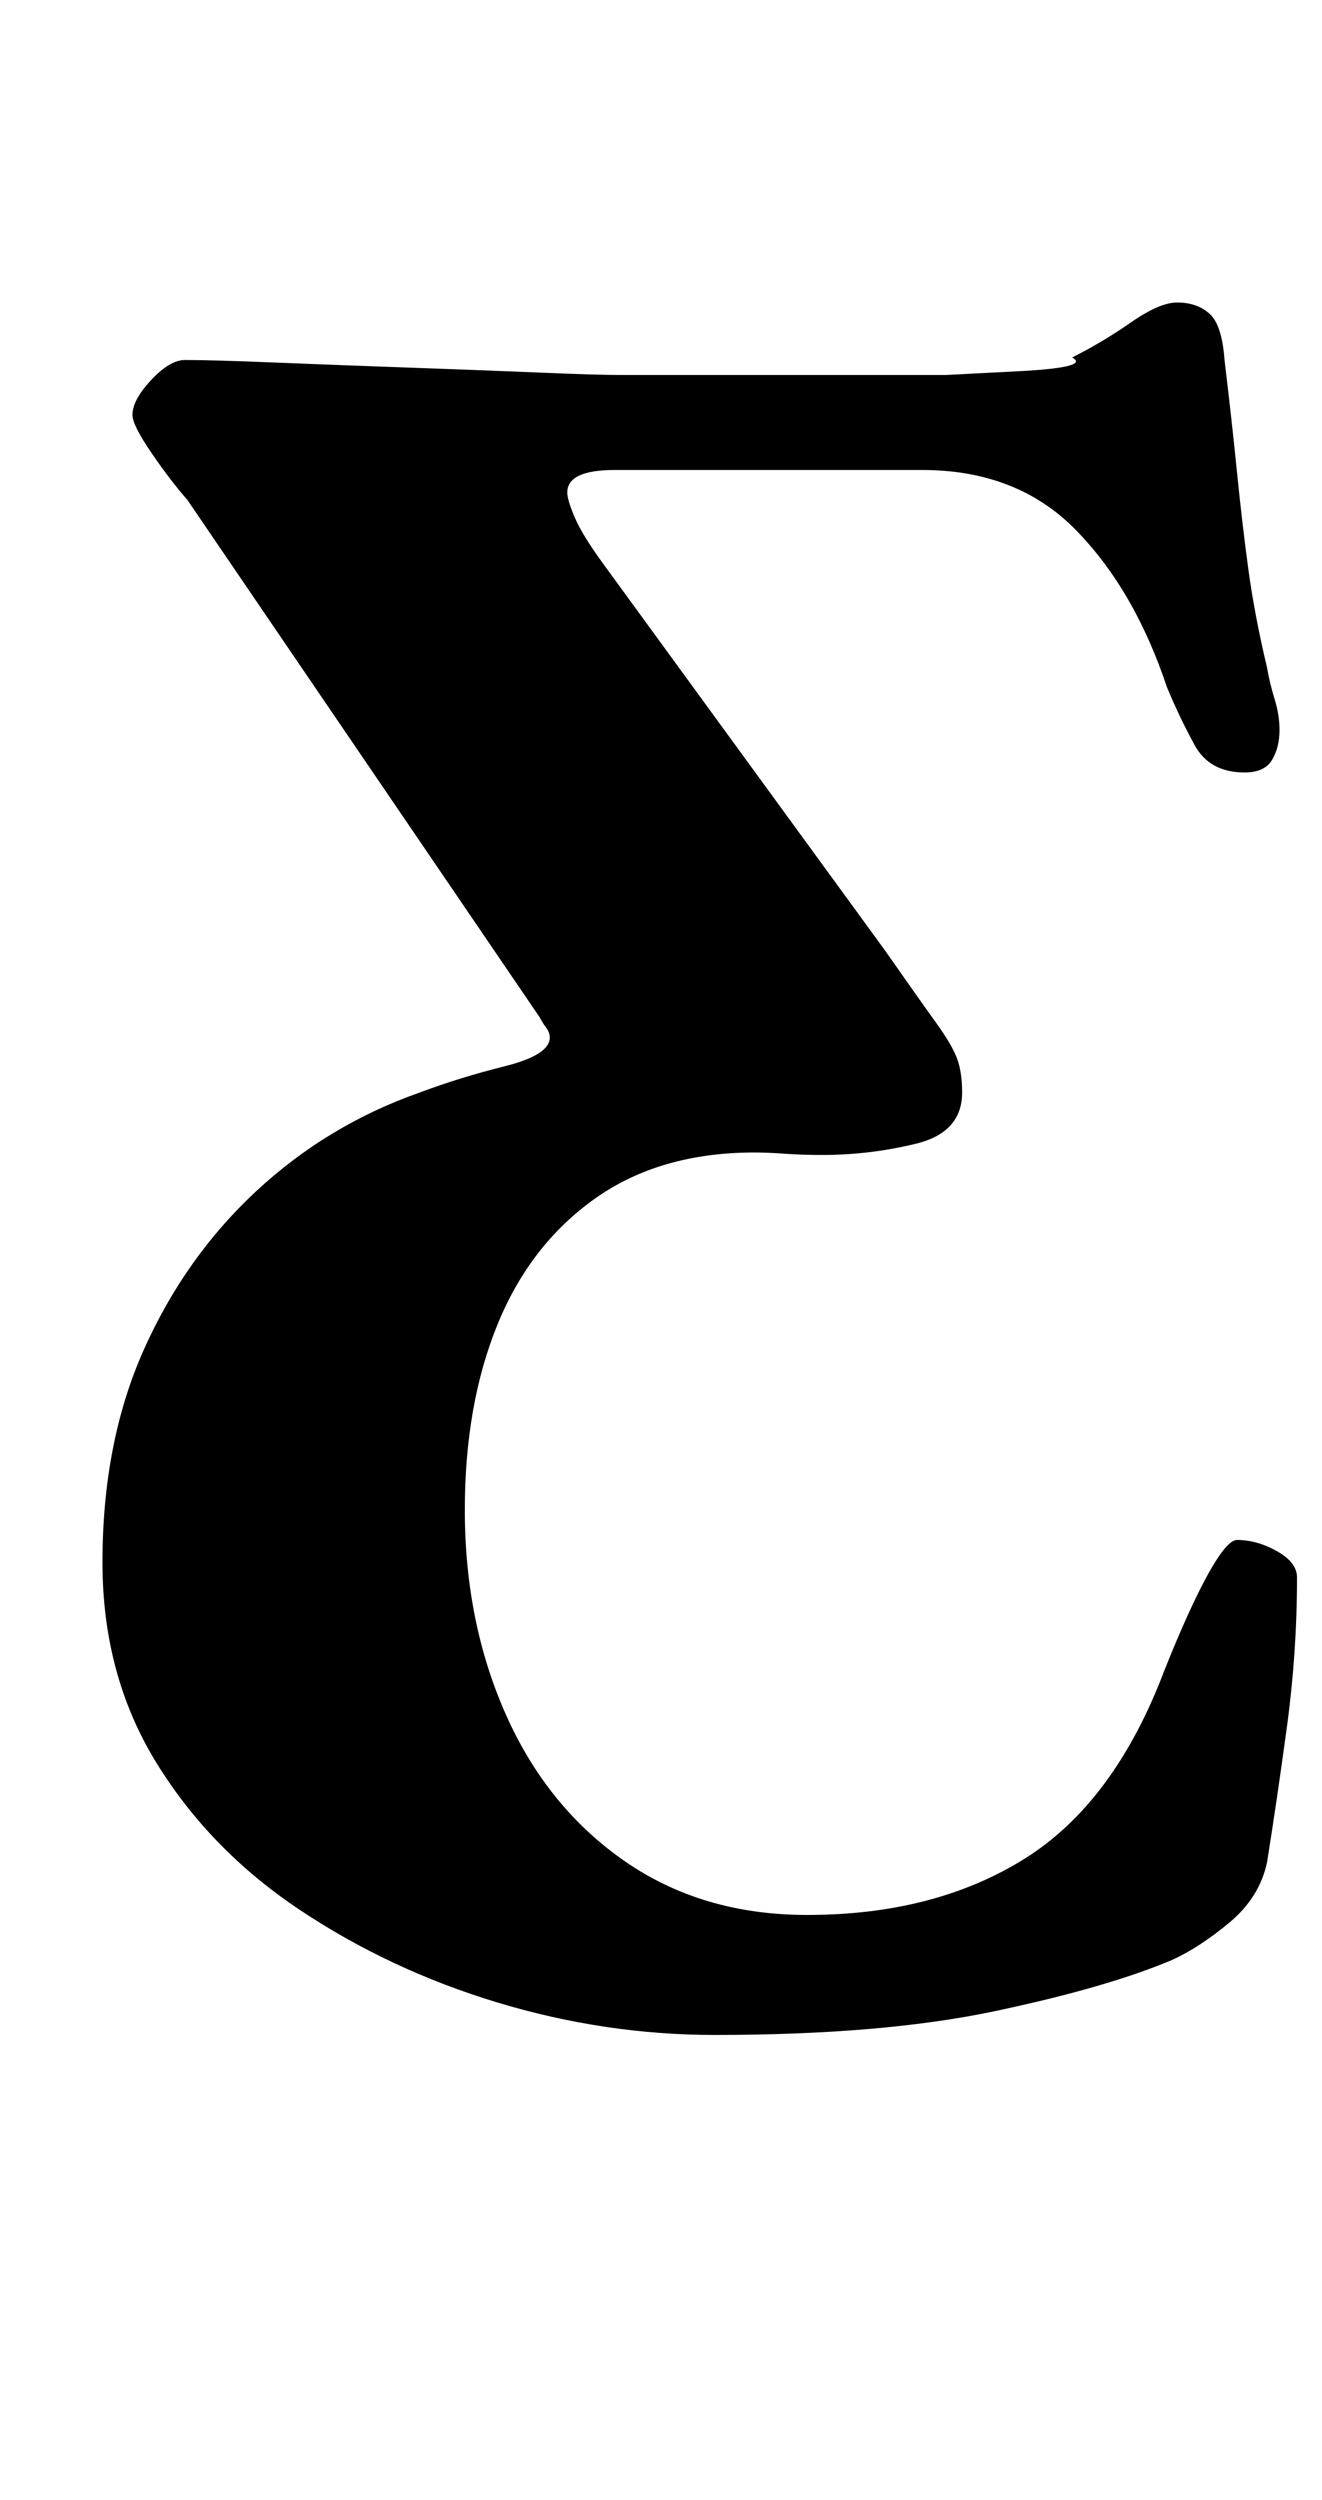 <?xml version="1.0" standalone="no"?>
<!DOCTYPE svg PUBLIC "-//W3C//DTD SVG 1.1//EN" "http://www.w3.org/Graphics/SVG/1.1/DTD/svg11.dtd" >
<svg xmlns="http://www.w3.org/2000/svg" xmlns:xlink="http://www.w3.org/1999/xlink" version="1.1" viewBox="-10 0 529 1000">
  <g transform="matrix(1 0 0 -1 0 800)">
   <path fill="currentColor"
d="M276 -14q-44 0 -87 13t-79 37t-57.5 59t-21.5 80q0 48 16.5 85t45 63.5t65.5 39.5q16 6 34 10.5t18 11.5q0 2 -1.5 4t-2.5 4l-141 207q-7 8 -14.5 19t-7.5 15q0 6 7.5 14t13.5 8q11 0 35.5 -1t53 -2t52.5 -2t33 -1h101h29.5t29 1.5t21.5 5.5q12 6 23.5 14t18.5 8
q8 0 13 -4.5t6 -18.5q3 -25 5 -45t4.5 -38.5t7.5 -39.5q1 -6 3 -12.5t2 -12.5q0 -7 -3 -12t-11 -5q-14 0 -20 11t-11 23q-13 39 -36.5 63t-61.5 24h-123q-19 0 -19 -9q0 -3 3 -10t11 -18l113 -155q14 -20 20.5 -29t8.5 -14.5t2 -13.5q0 -16 -18.5 -20.5t-37.5 -4.5
q-8 0 -15 0.5t-12 0.5q-38 0 -64 -18.5t-39 -50.5t-13 -74q0 -45 16.5 -82t47.5 -58.5t73 -21.5q51 0 87 22.5t56 75.5q10 25 17.5 38.5t11.5 13.5q8 0 16 -4.5t8 -10.5q0 -30 -4 -59.5t-8 -54.5q-3 -14 -15 -24t-23 -15q-26 -11 -71 -20.5t-112 -9.5z" />
  </g>

</svg>
